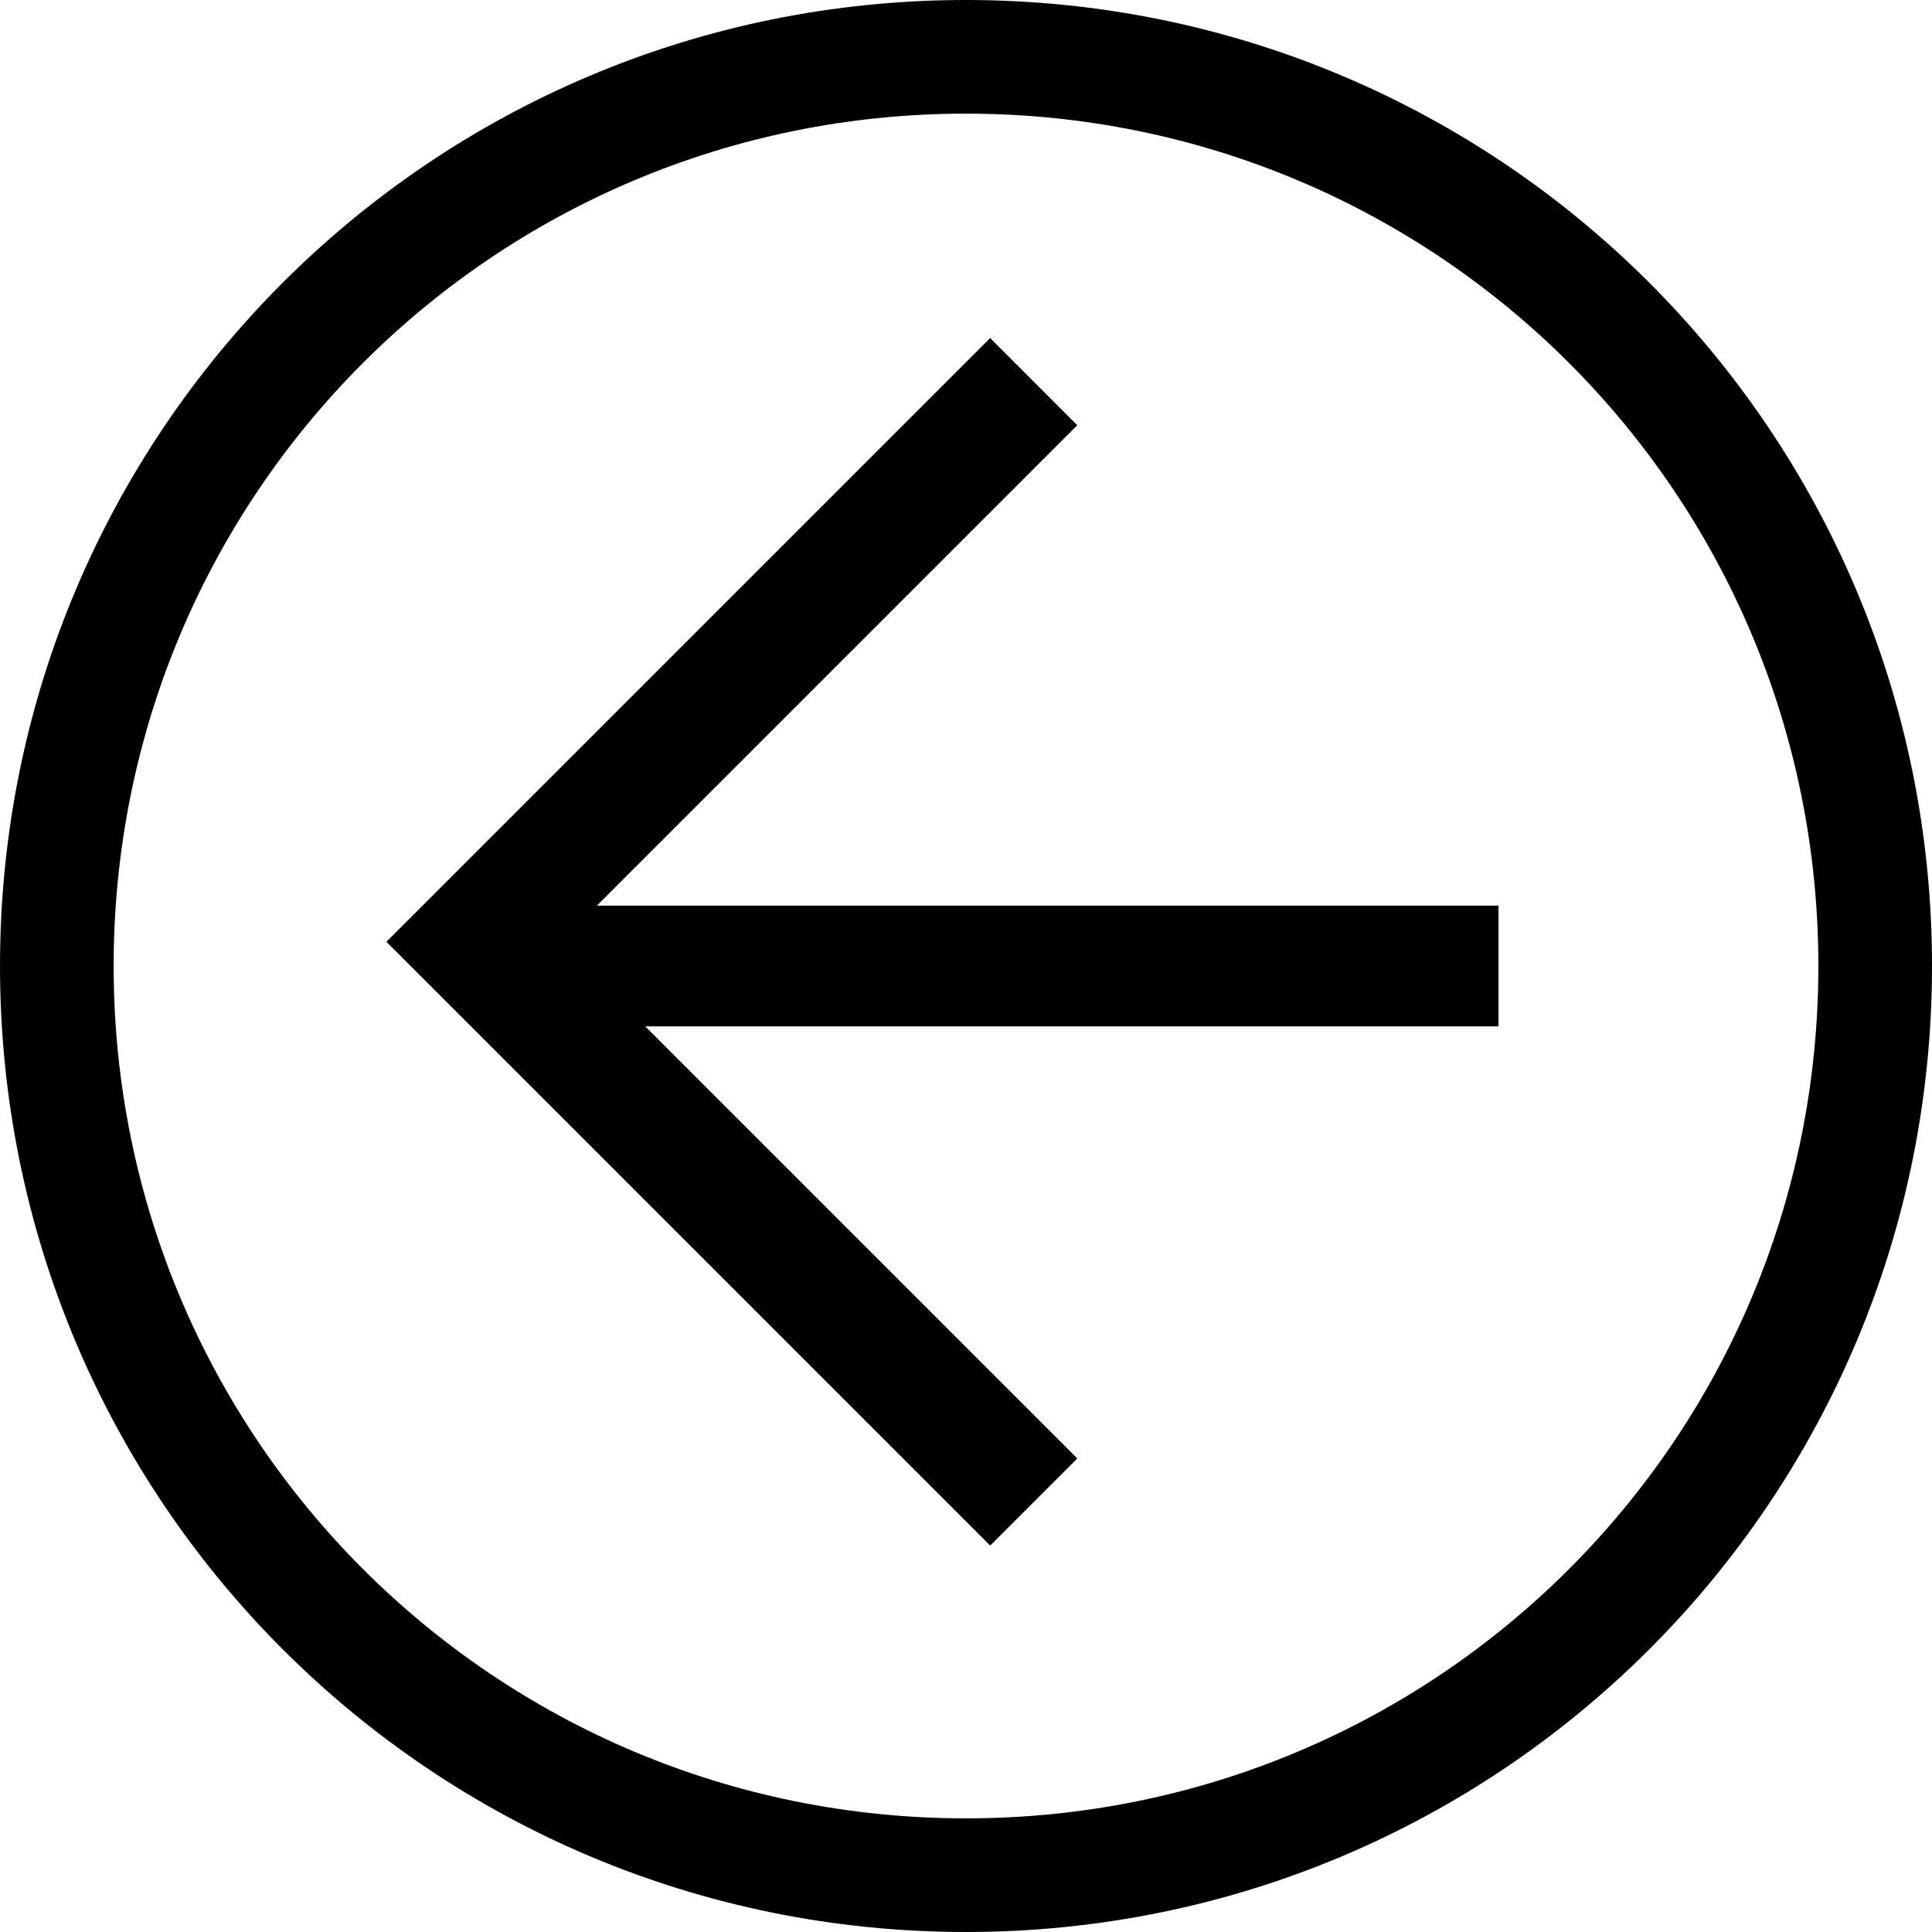 <svg width="300" height="300" viewBox="0 0 300 300" fill="none" xmlns="http://www.w3.org/2000/svg">
<g clip-path="url(#clip0_778_773)">
<path d="M300.001 150C300.001 232.941 232.942 300 150.001 300C67.06 300 0.001 232.941 0.001 150C0.001 67.059 67.06 0 150.001 0C232.942 0 300.001 67.059 300.001 150ZM17.648 150C17.648 223.235 76.766 282.353 150.001 282.353C223.236 282.353 282.354 223.235 282.354 150C282.354 76.765 223.236 17.647 150.001 17.647C76.766 17.647 17.648 76.765 17.648 150Z" fill="black"/>
<path d="M167.281 66.027L87.062 146.246L167.281 226.465L153.75 239.996L60 146.246L153.75 52.496L167.281 66.027Z" fill="black"/>
<path d="M73.311 159.375V140.625H232.687V159.375H73.311Z" fill="black"/>
</g>
<defs>
<clipPath id="clip0_778_773">
<rect width="300" height="300" fill="white" transform="matrix(0 -1 1 0 0 300)"/>
</clipPath>
</defs>
</svg>
